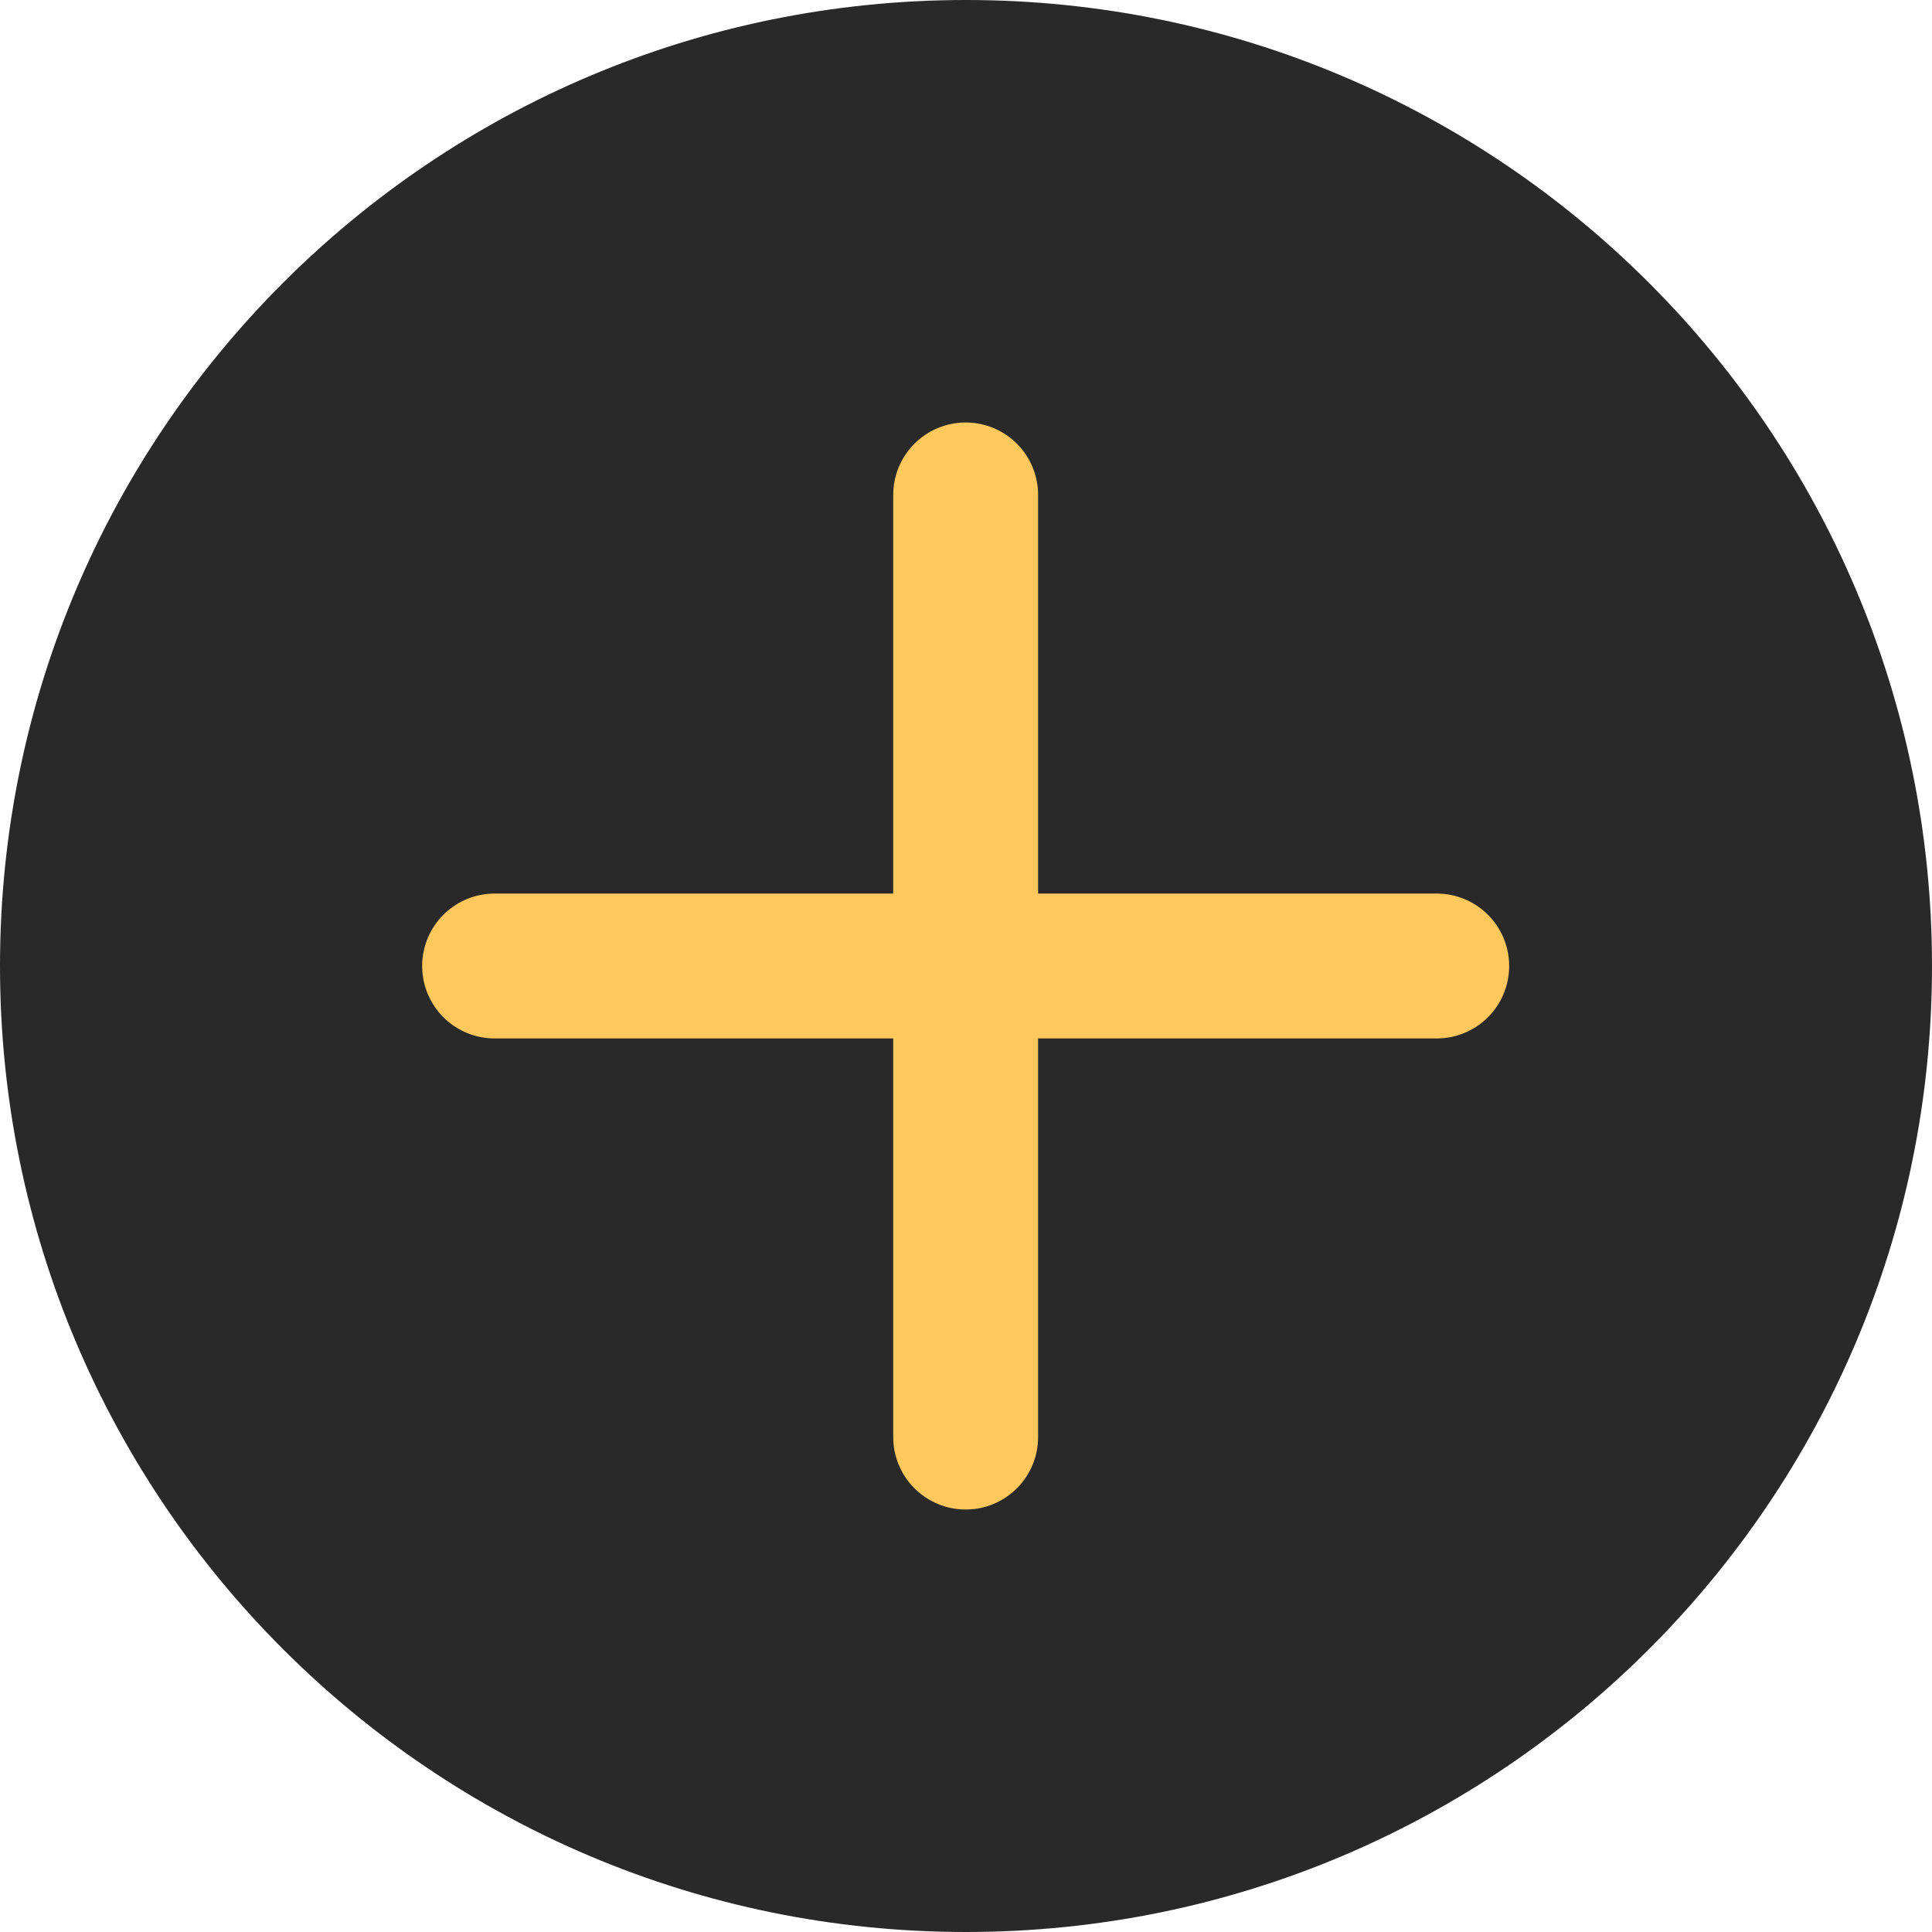 <svg width="40" height="40" viewBox="0 0 40 40" fill="none" xmlns="http://www.w3.org/2000/svg">
<path d="M20 40C31.046 40 40 31.046 40 20C40 8.954 31.046 0 20 0C8.954 0 0 8.954 0 20C0 31.046 8.954 40 20 40Z" fill="#292929"/>
<path d="M10.24 20H29.746" stroke="#FFC85C" stroke-width="3" stroke-linecap="round"/>
<path d="M19.993 10.247V29.753" stroke="#FFC85C" stroke-width="3" stroke-linecap="round"/>
</svg>
